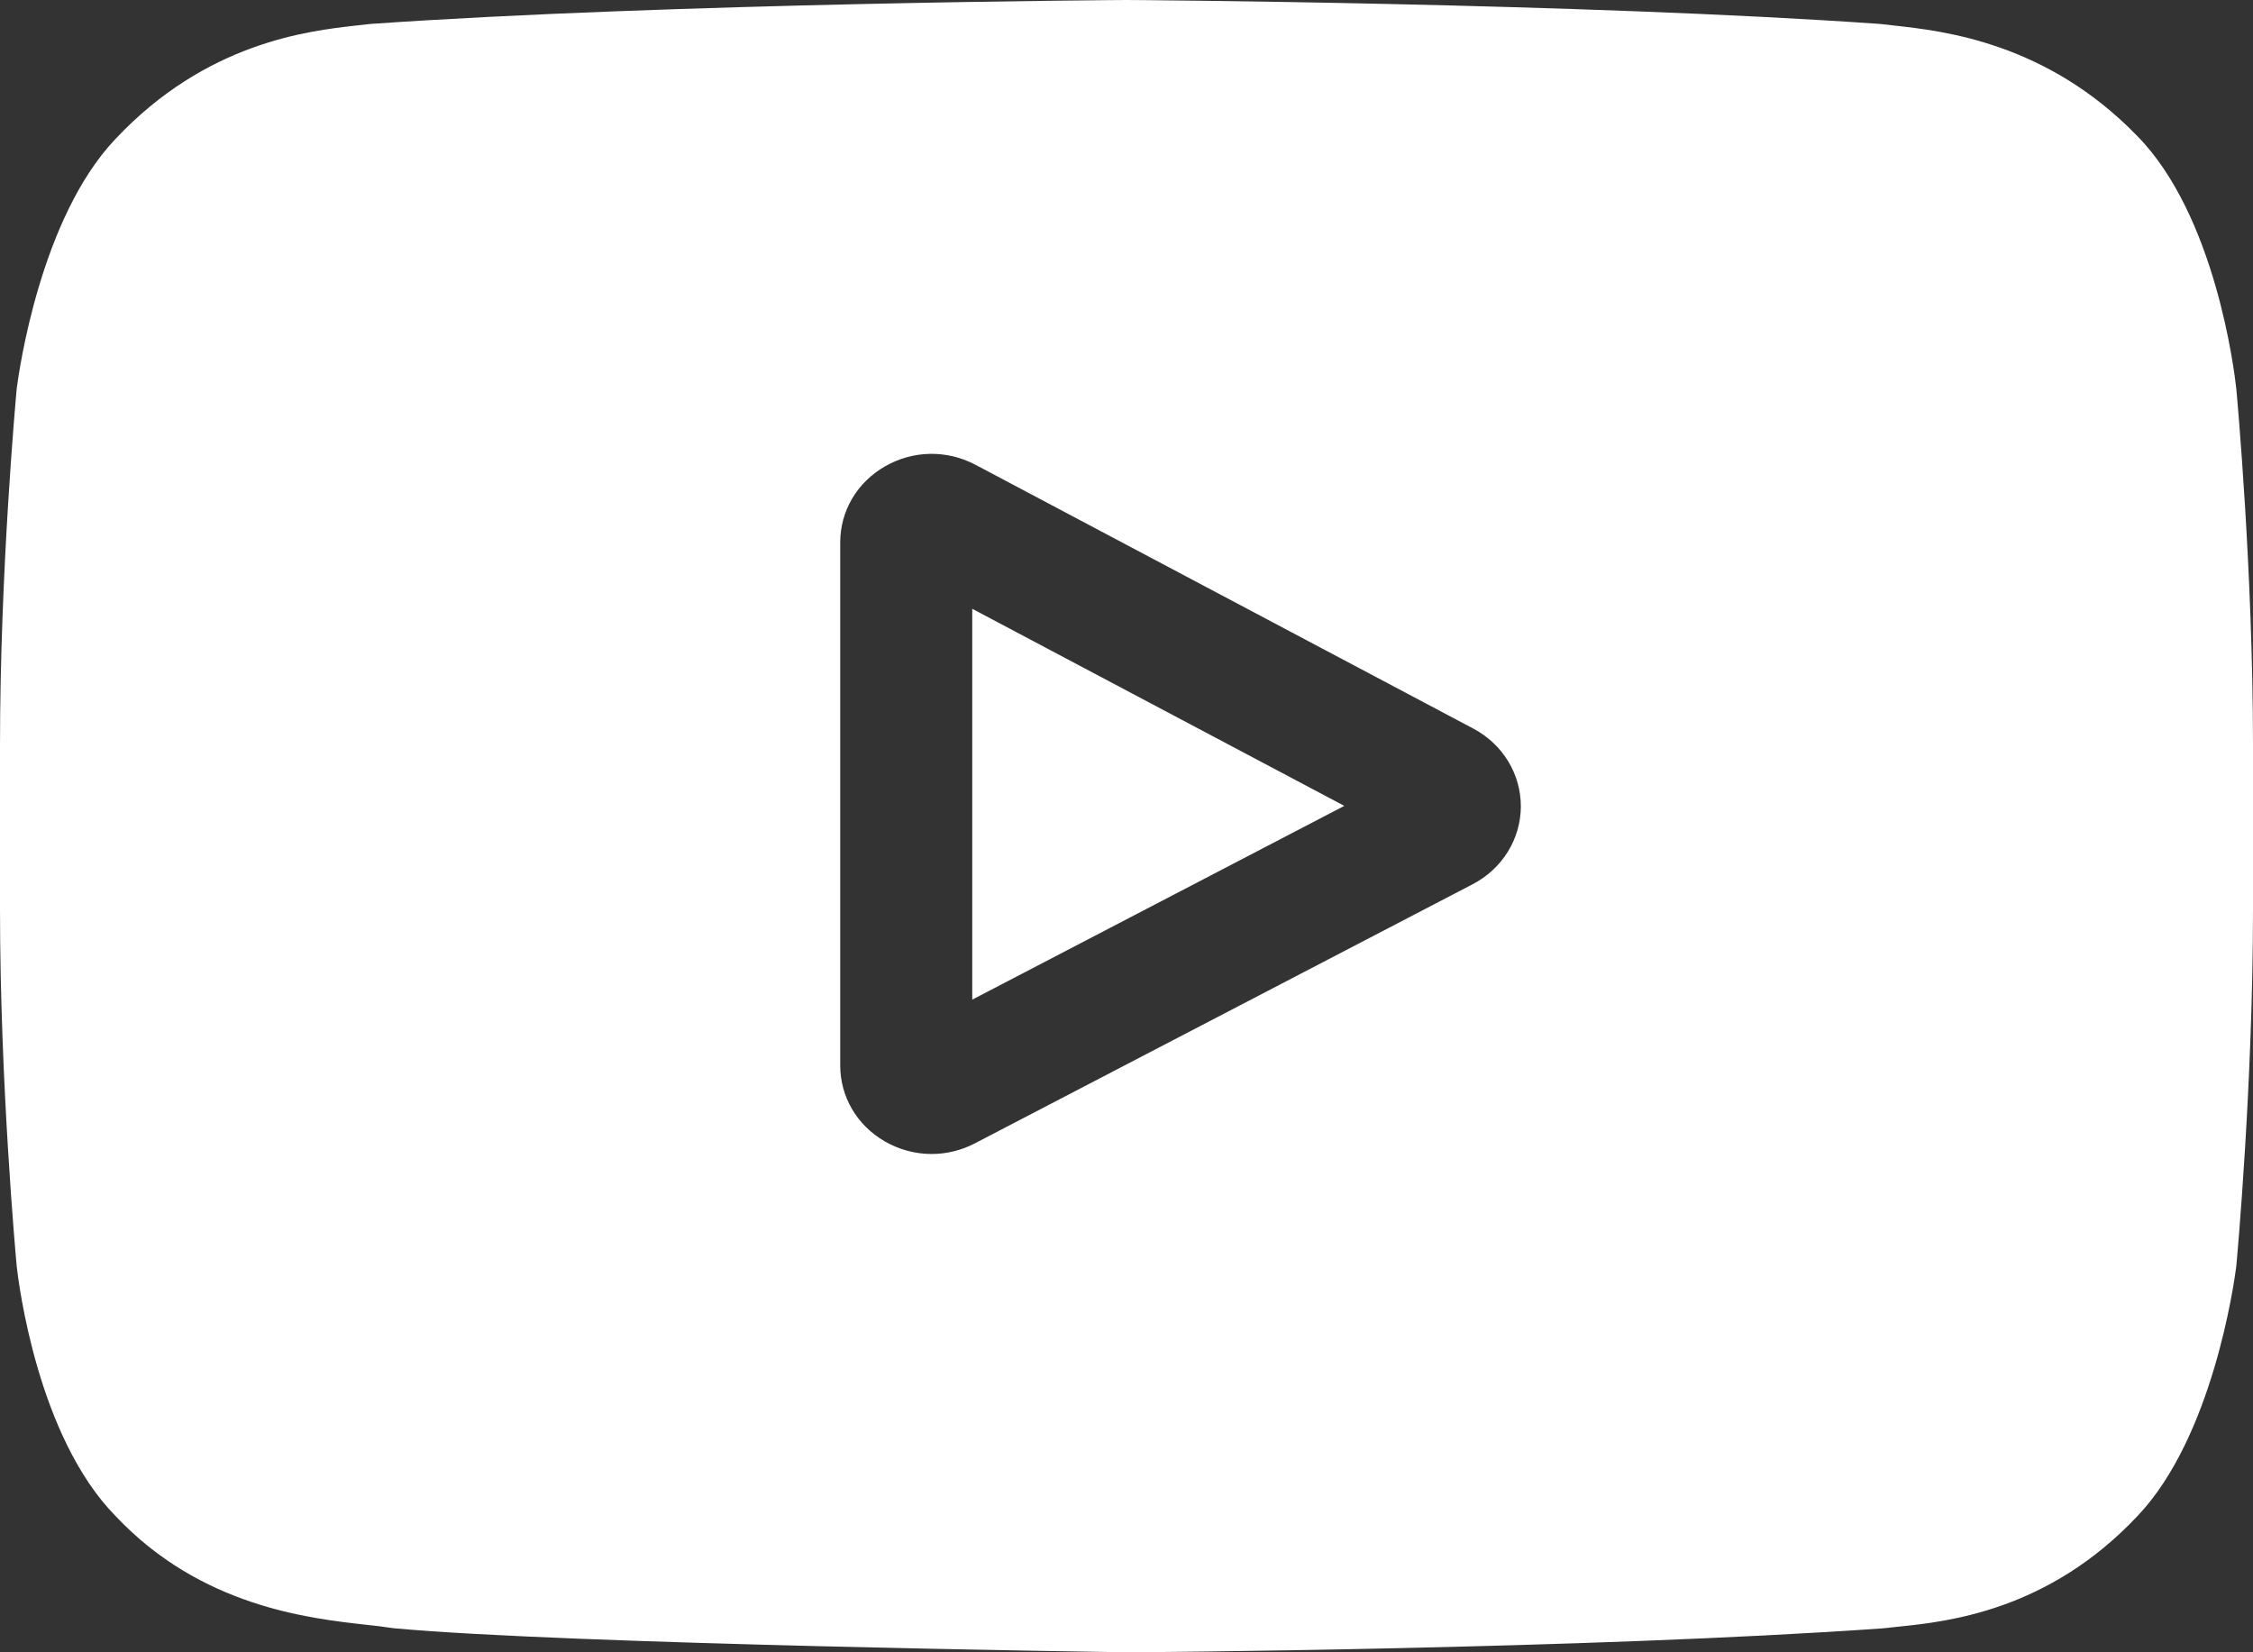 <svg width="30" height="22" viewBox="0 0 30 22" fill="none" xmlns="http://www.w3.org/2000/svg">
<rect x="0" y="0" width="30" height="22" fill="#333333" stroke="none"/>
<path d="M12.946 13.31L17.9 10.73L12.946 8.106V13.31Z" fill="white"/>
<path d="M29.779 5.192L29.778 5.179C29.753 4.945 29.5 2.866 28.456 1.808C27.249 0.564 25.88 0.413 25.222 0.34C25.168 0.334 25.118 0.329 25.073 0.323L25.021 0.318C21.055 0.039 15.065 0 15.005 0H14.995C14.935 0 8.945 0.039 4.943 0.318L4.891 0.323C4.848 0.329 4.801 0.334 4.75 0.339C4.099 0.412 2.746 0.564 1.536 1.852C0.541 2.899 0.254 4.934 0.224 5.163L0.221 5.192C0.212 5.29 0 7.606 0 9.931V12.104C0 14.429 0.212 16.745 0.221 16.843L0.222 16.857C0.248 17.087 0.5 19.129 1.54 20.187C2.674 21.39 4.109 21.548 4.881 21.634C5.003 21.647 5.108 21.659 5.18 21.671L5.249 21.68C7.539 21.892 14.719 21.996 15.023 22L15.033 22L15.041 22C15.102 22 21.091 21.961 25.057 21.682L25.11 21.677C25.159 21.671 25.216 21.665 25.277 21.659C25.924 21.592 27.271 21.454 28.464 20.183C29.459 19.136 29.746 17.101 29.776 16.872L29.779 16.843C29.788 16.745 30 14.429 30 12.104V9.931C30 7.606 29.788 5.29 29.779 5.192ZM19.61 11.773L12.982 15.223C12.8 15.318 12.602 15.365 12.405 15.365C12.19 15.365 11.975 15.309 11.781 15.197C11.41 14.982 11.188 14.604 11.188 14.185V7.223C11.188 6.803 11.411 6.424 11.785 6.209C12.158 5.995 12.609 5.987 12.99 6.189L19.618 9.701C20.01 9.908 20.252 10.306 20.251 10.739C20.249 11.171 20.004 11.568 19.61 11.773Z" fill="white"/>
</svg>
